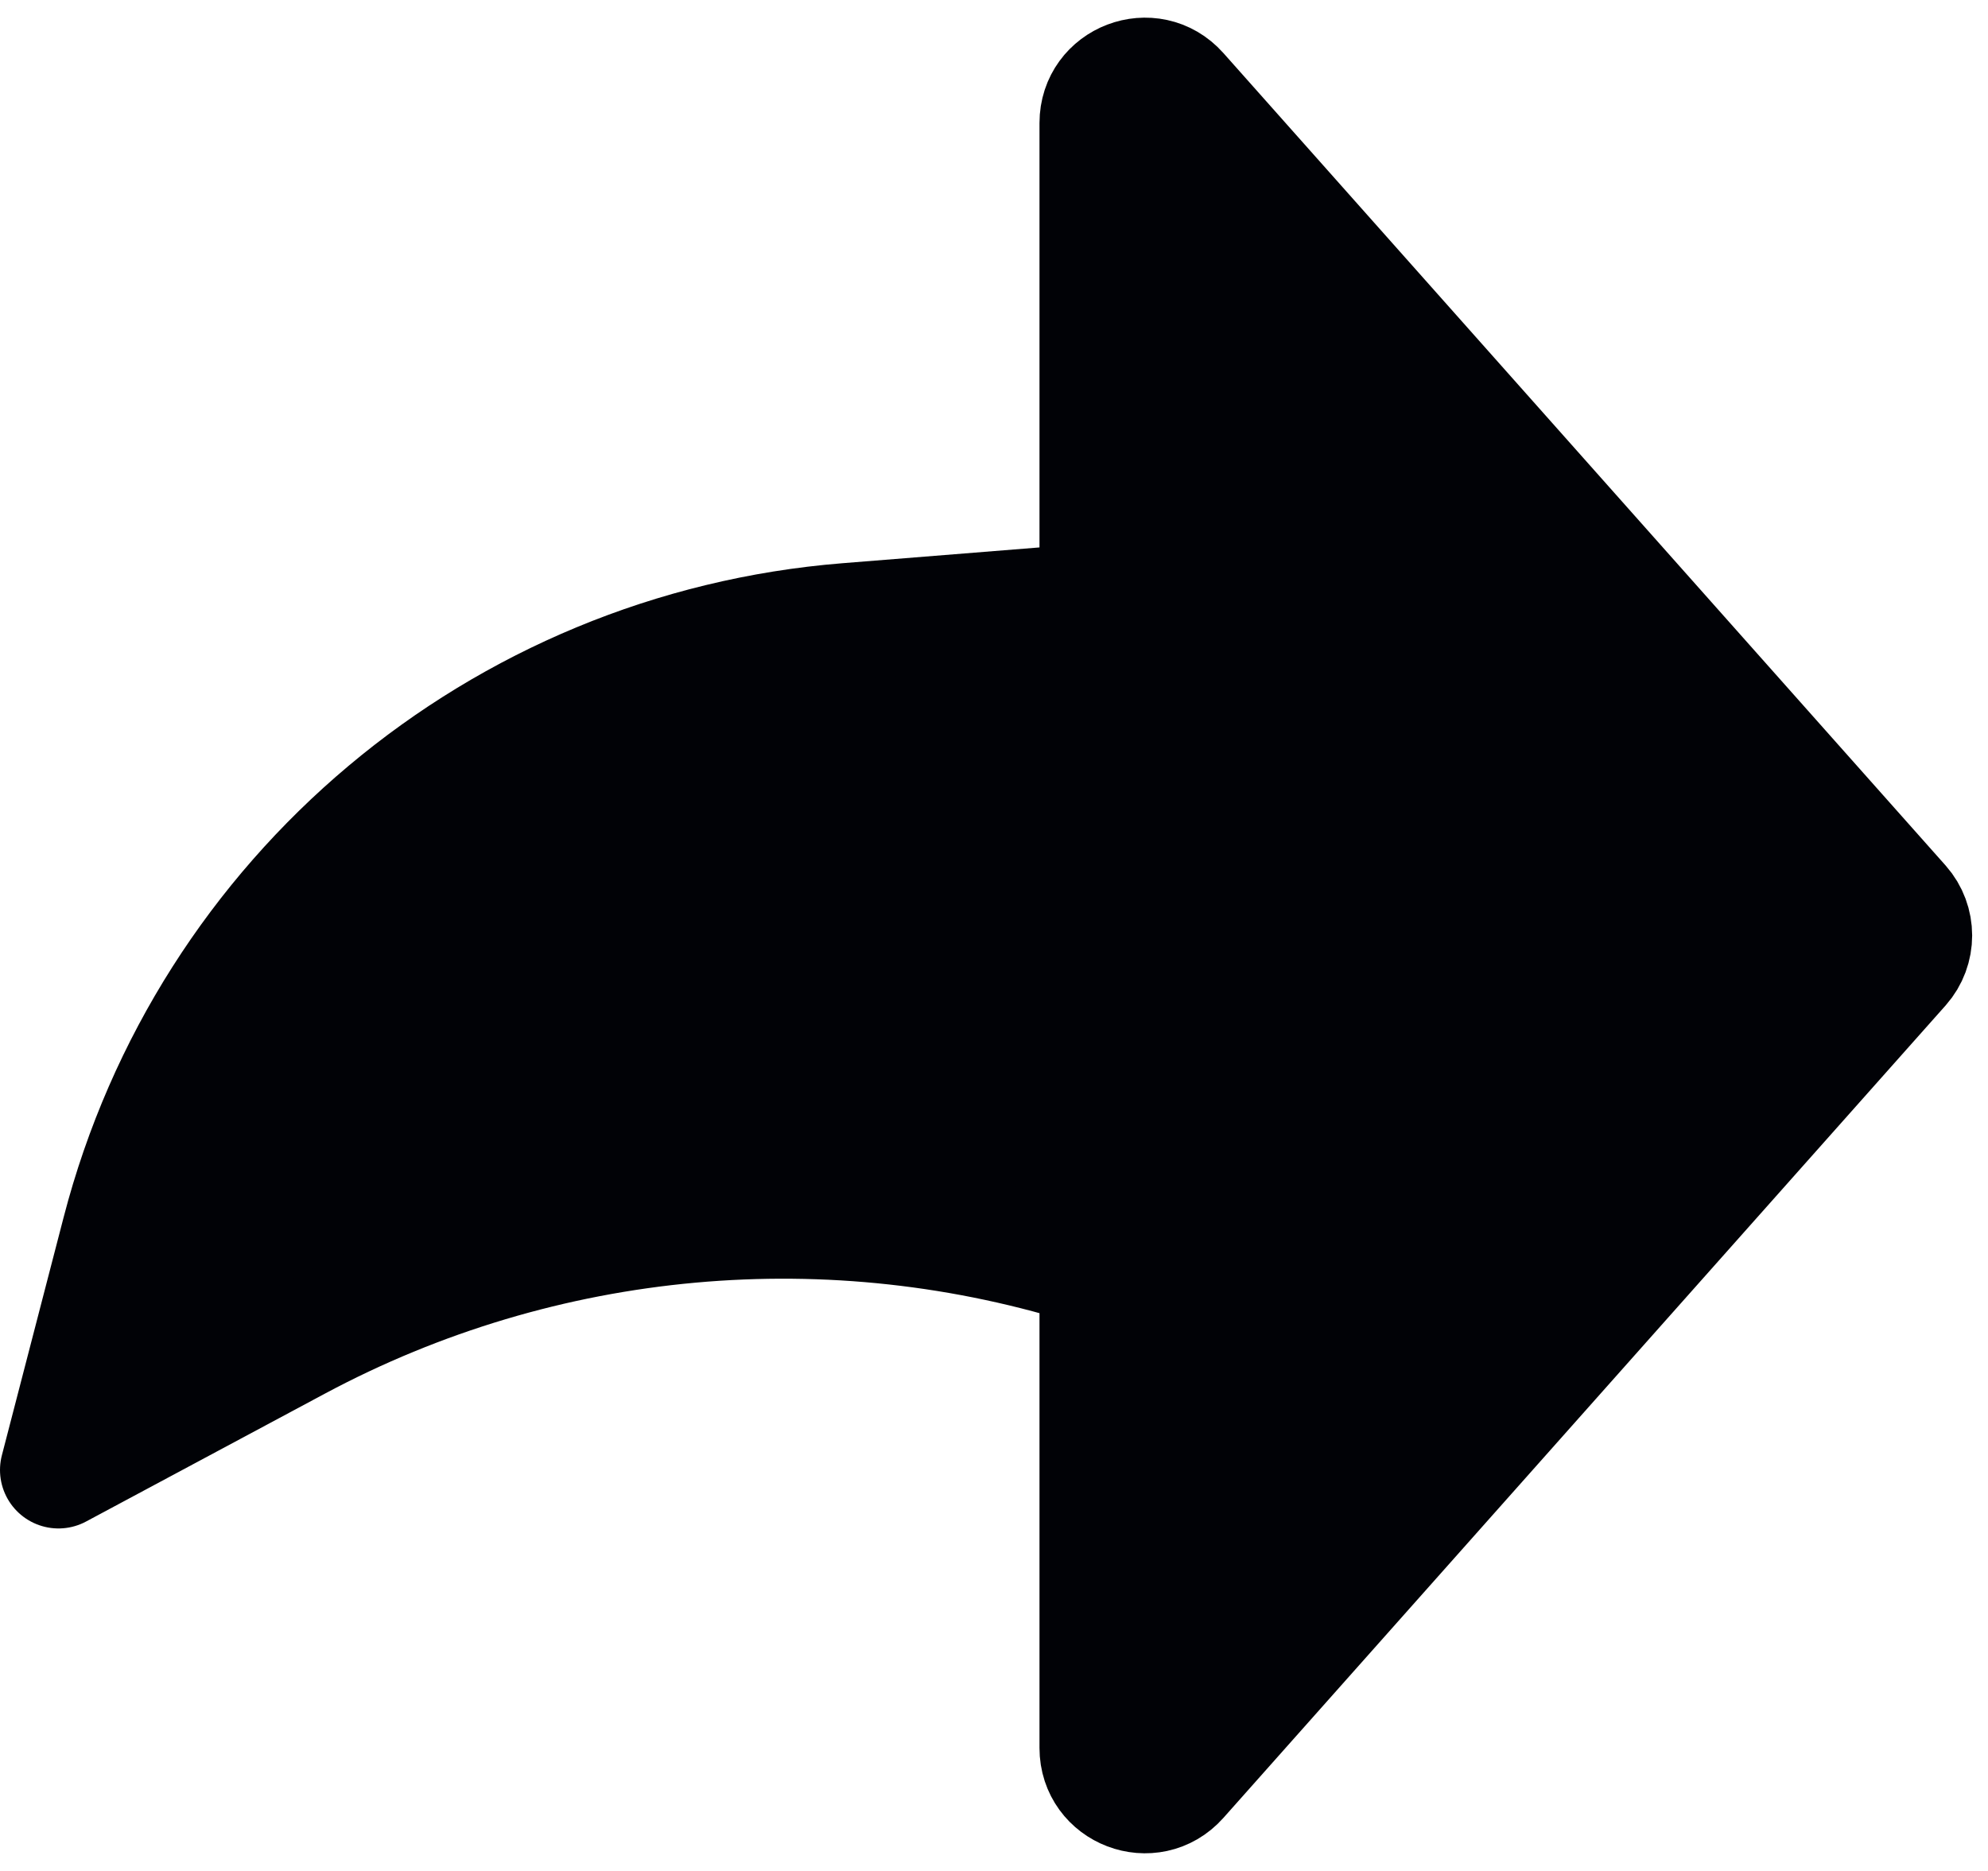<svg width="17" height="16" viewBox="0 0 17 16" fill="none" xmlns="http://www.w3.org/2000/svg">
<path d="M16.264 7.734C16.398 7.886 16.398 8.114 16.264 8.266L10.088 15.214C9.843 15.489 9.389 15.316 9.389 14.948L9.389 10.857C7.117 10.127 4.645 10.351 2.541 11.478L0.5 12.571L1.028 10.536C1.776 7.65 4.271 5.554 7.243 5.315L9.389 5.143L9.389 1.052C9.389 0.684 9.843 0.511 10.088 0.786L16.264 7.734Z" fill="#010206" stroke="#010206" stroke-linejoin="round"/>
</svg>
